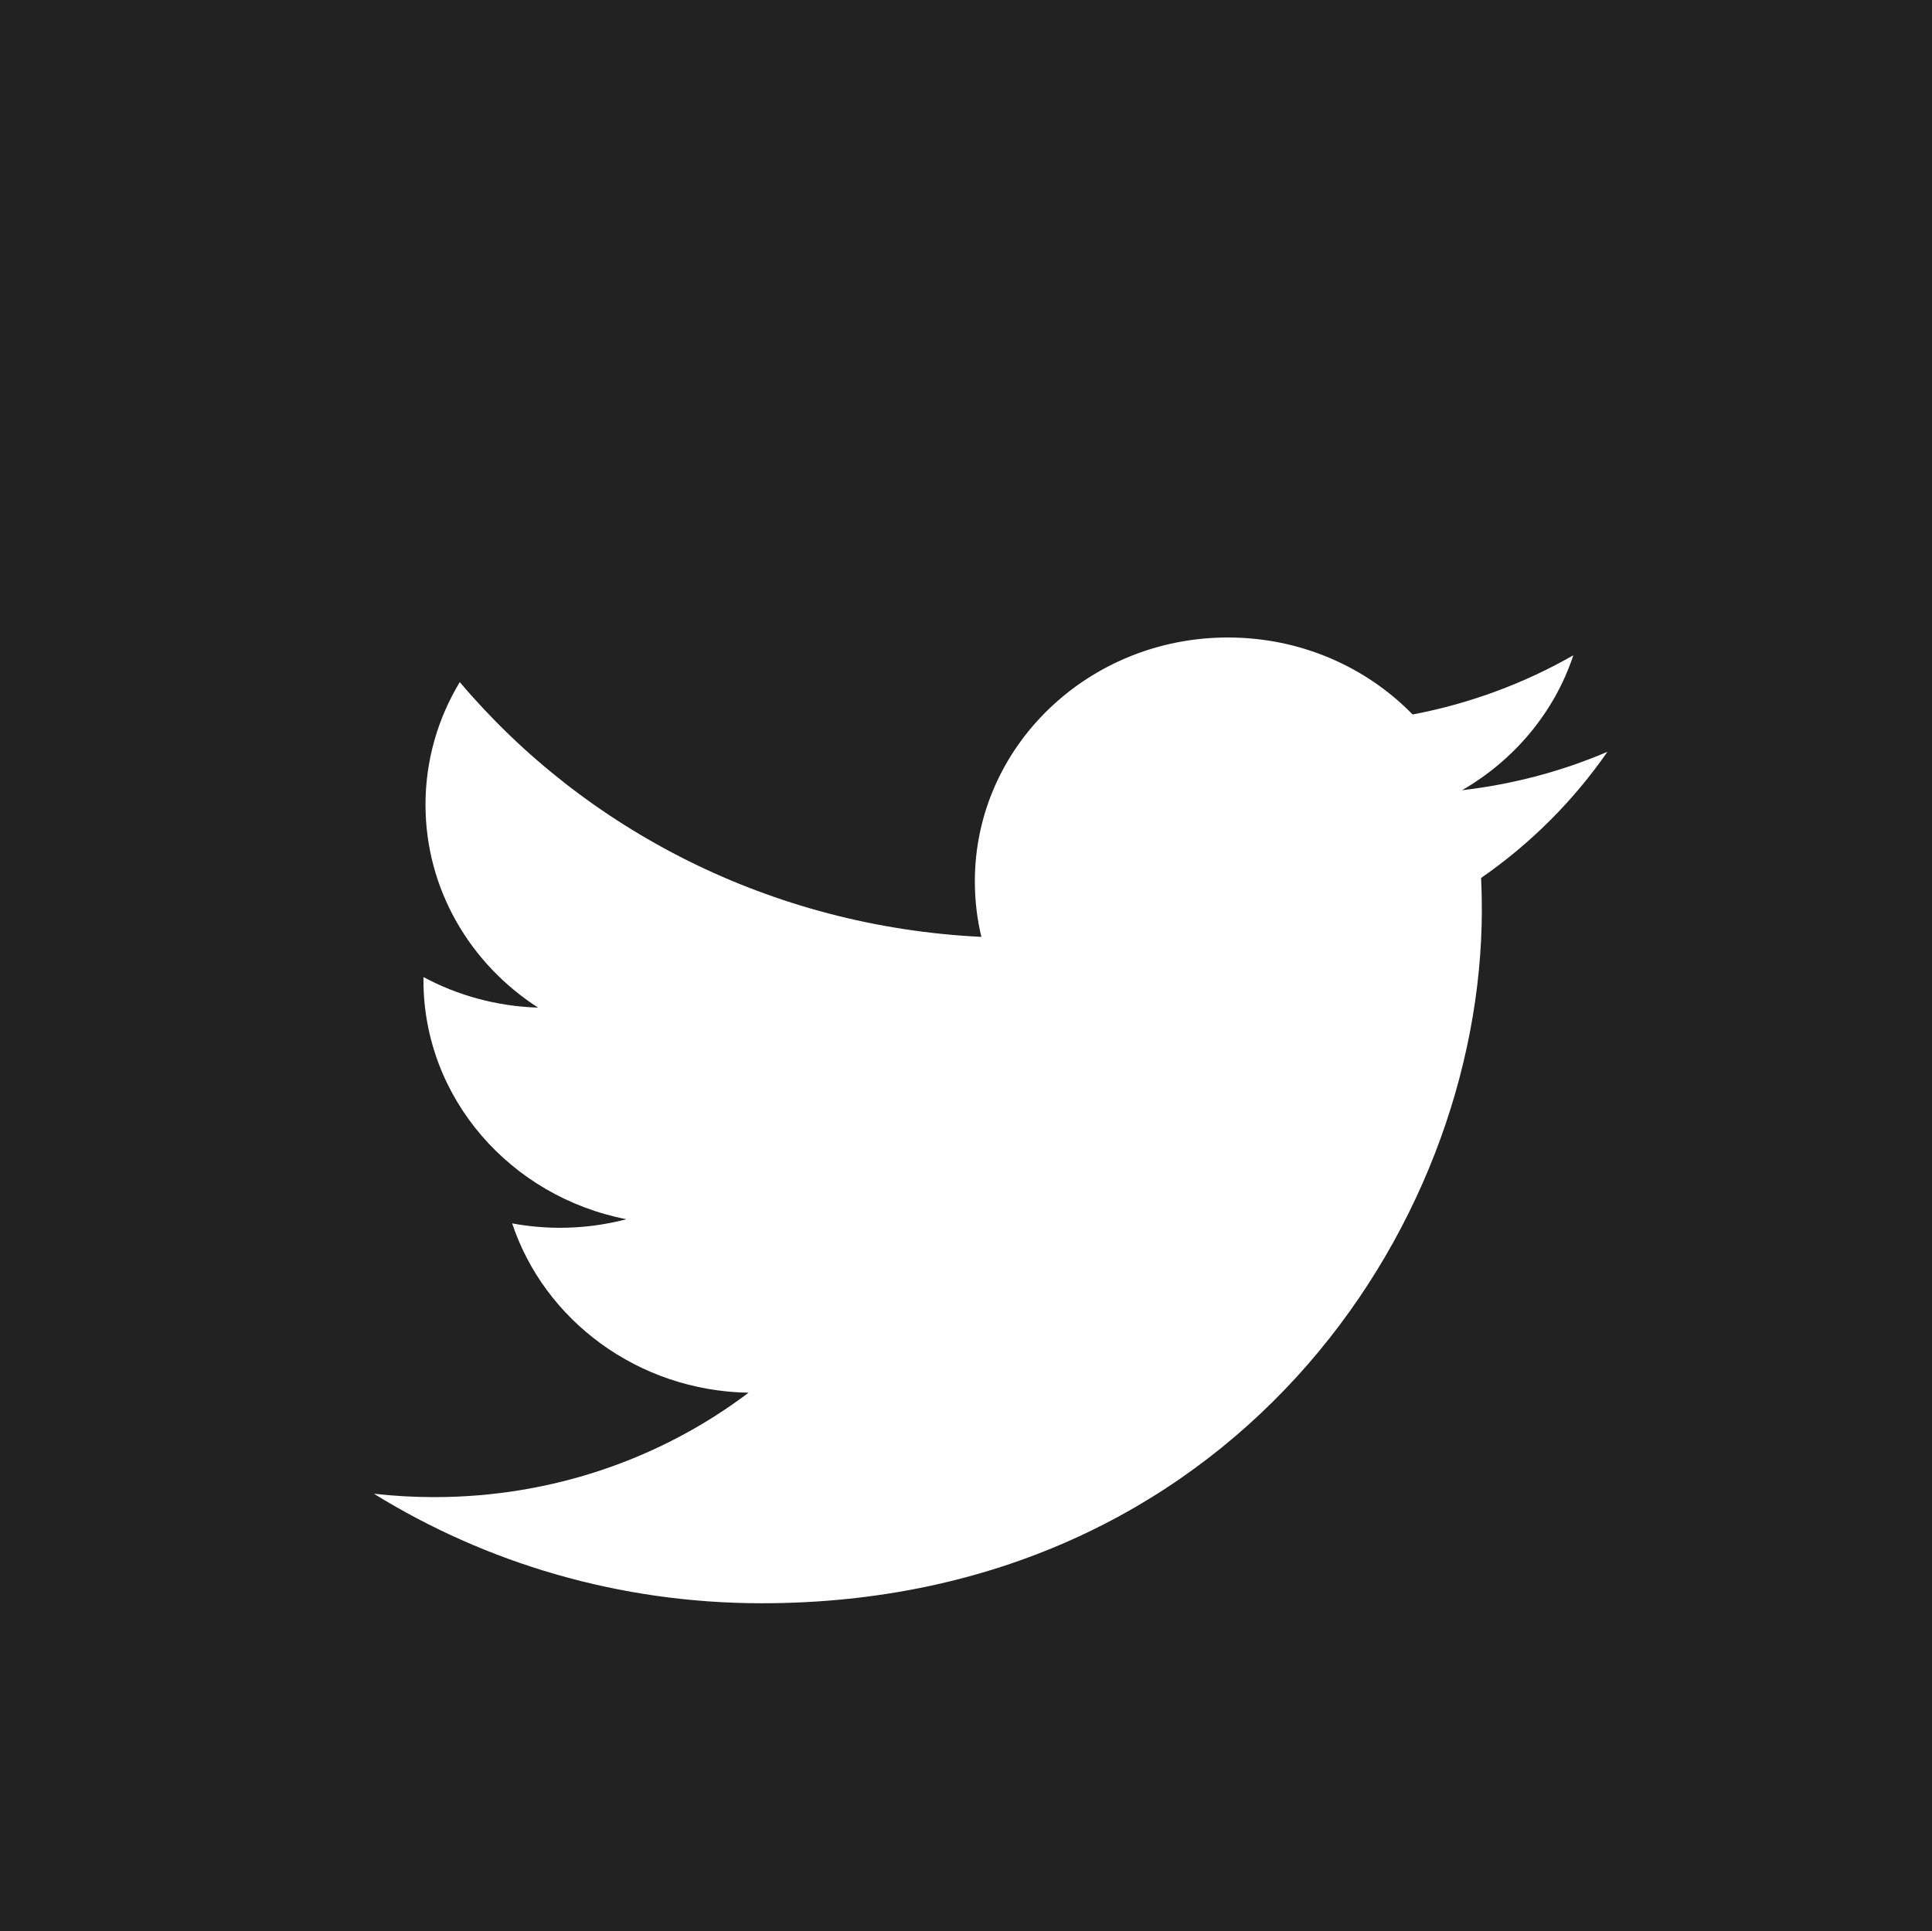 <?xml version="1.0" encoding="utf-8"?>
<!-- Generator: Adobe Illustrator 15.0.2, SVG Export Plug-In . SVG Version: 6.00 Build 0)  -->
<!DOCTYPE svg PUBLIC "-//W3C//DTD SVG 1.1//EN" "http://www.w3.org/Graphics/SVG/1.1/DTD/svg11.dtd">
<svg version="1.1" id="Слой_1" xmlns="http://www.w3.org/2000/svg" xmlns:xlink="http://www.w3.org/1999/xlink" x="0px" y="0px"
	 width="50px" height="49.985px" viewBox="0 0 50 49.985" enable-background="new 0 0 50 49.985" xml:space="preserve">
<polygon fill="#222222" points="0,-0.015 0,49.985 50,49.985 50,-0.015 0,-0.015 "/>
<path fill="#FFFFFF" d="M41.6,19.459c-1.175,0.502-2.437,0.841-3.762,0.994c1.352-0.781,2.391-2.018,2.88-3.492
	c-1.266,0.723-2.667,1.249-4.16,1.532c-1.194-1.227-2.896-1.993-4.78-1.993c-3.617,0-6.549,2.826-6.549,6.311
	c0,0.495,0.058,0.977,0.169,1.438c-5.443-0.264-10.269-2.775-13.499-6.594c-0.563,0.932-0.887,2.016-0.887,3.172
	c0,2.189,1.156,4.122,2.914,5.253c-1.074-0.033-2.083-0.317-2.967-0.79c0,0.026,0,0.053,0,0.079c0,3.058,2.258,5.608,5.253,6.188
	c-0.549,0.145-1.128,0.222-1.725,0.222c-0.422,0-0.832-0.041-1.232-0.114c0.833,2.507,3.252,4.332,6.118,4.383
	c-2.241,1.692-5.065,2.702-8.134,2.702c-0.529,0-1.05-0.03-1.563-0.088c2.898,1.791,6.341,2.835,10.04,2.835
	c12.047,0,18.634-9.617,18.634-17.957c0-0.273-0.006-0.546-0.019-0.816C39.611,21.837,40.722,20.725,41.6,19.459L41.6,19.459z"/>
</svg>
